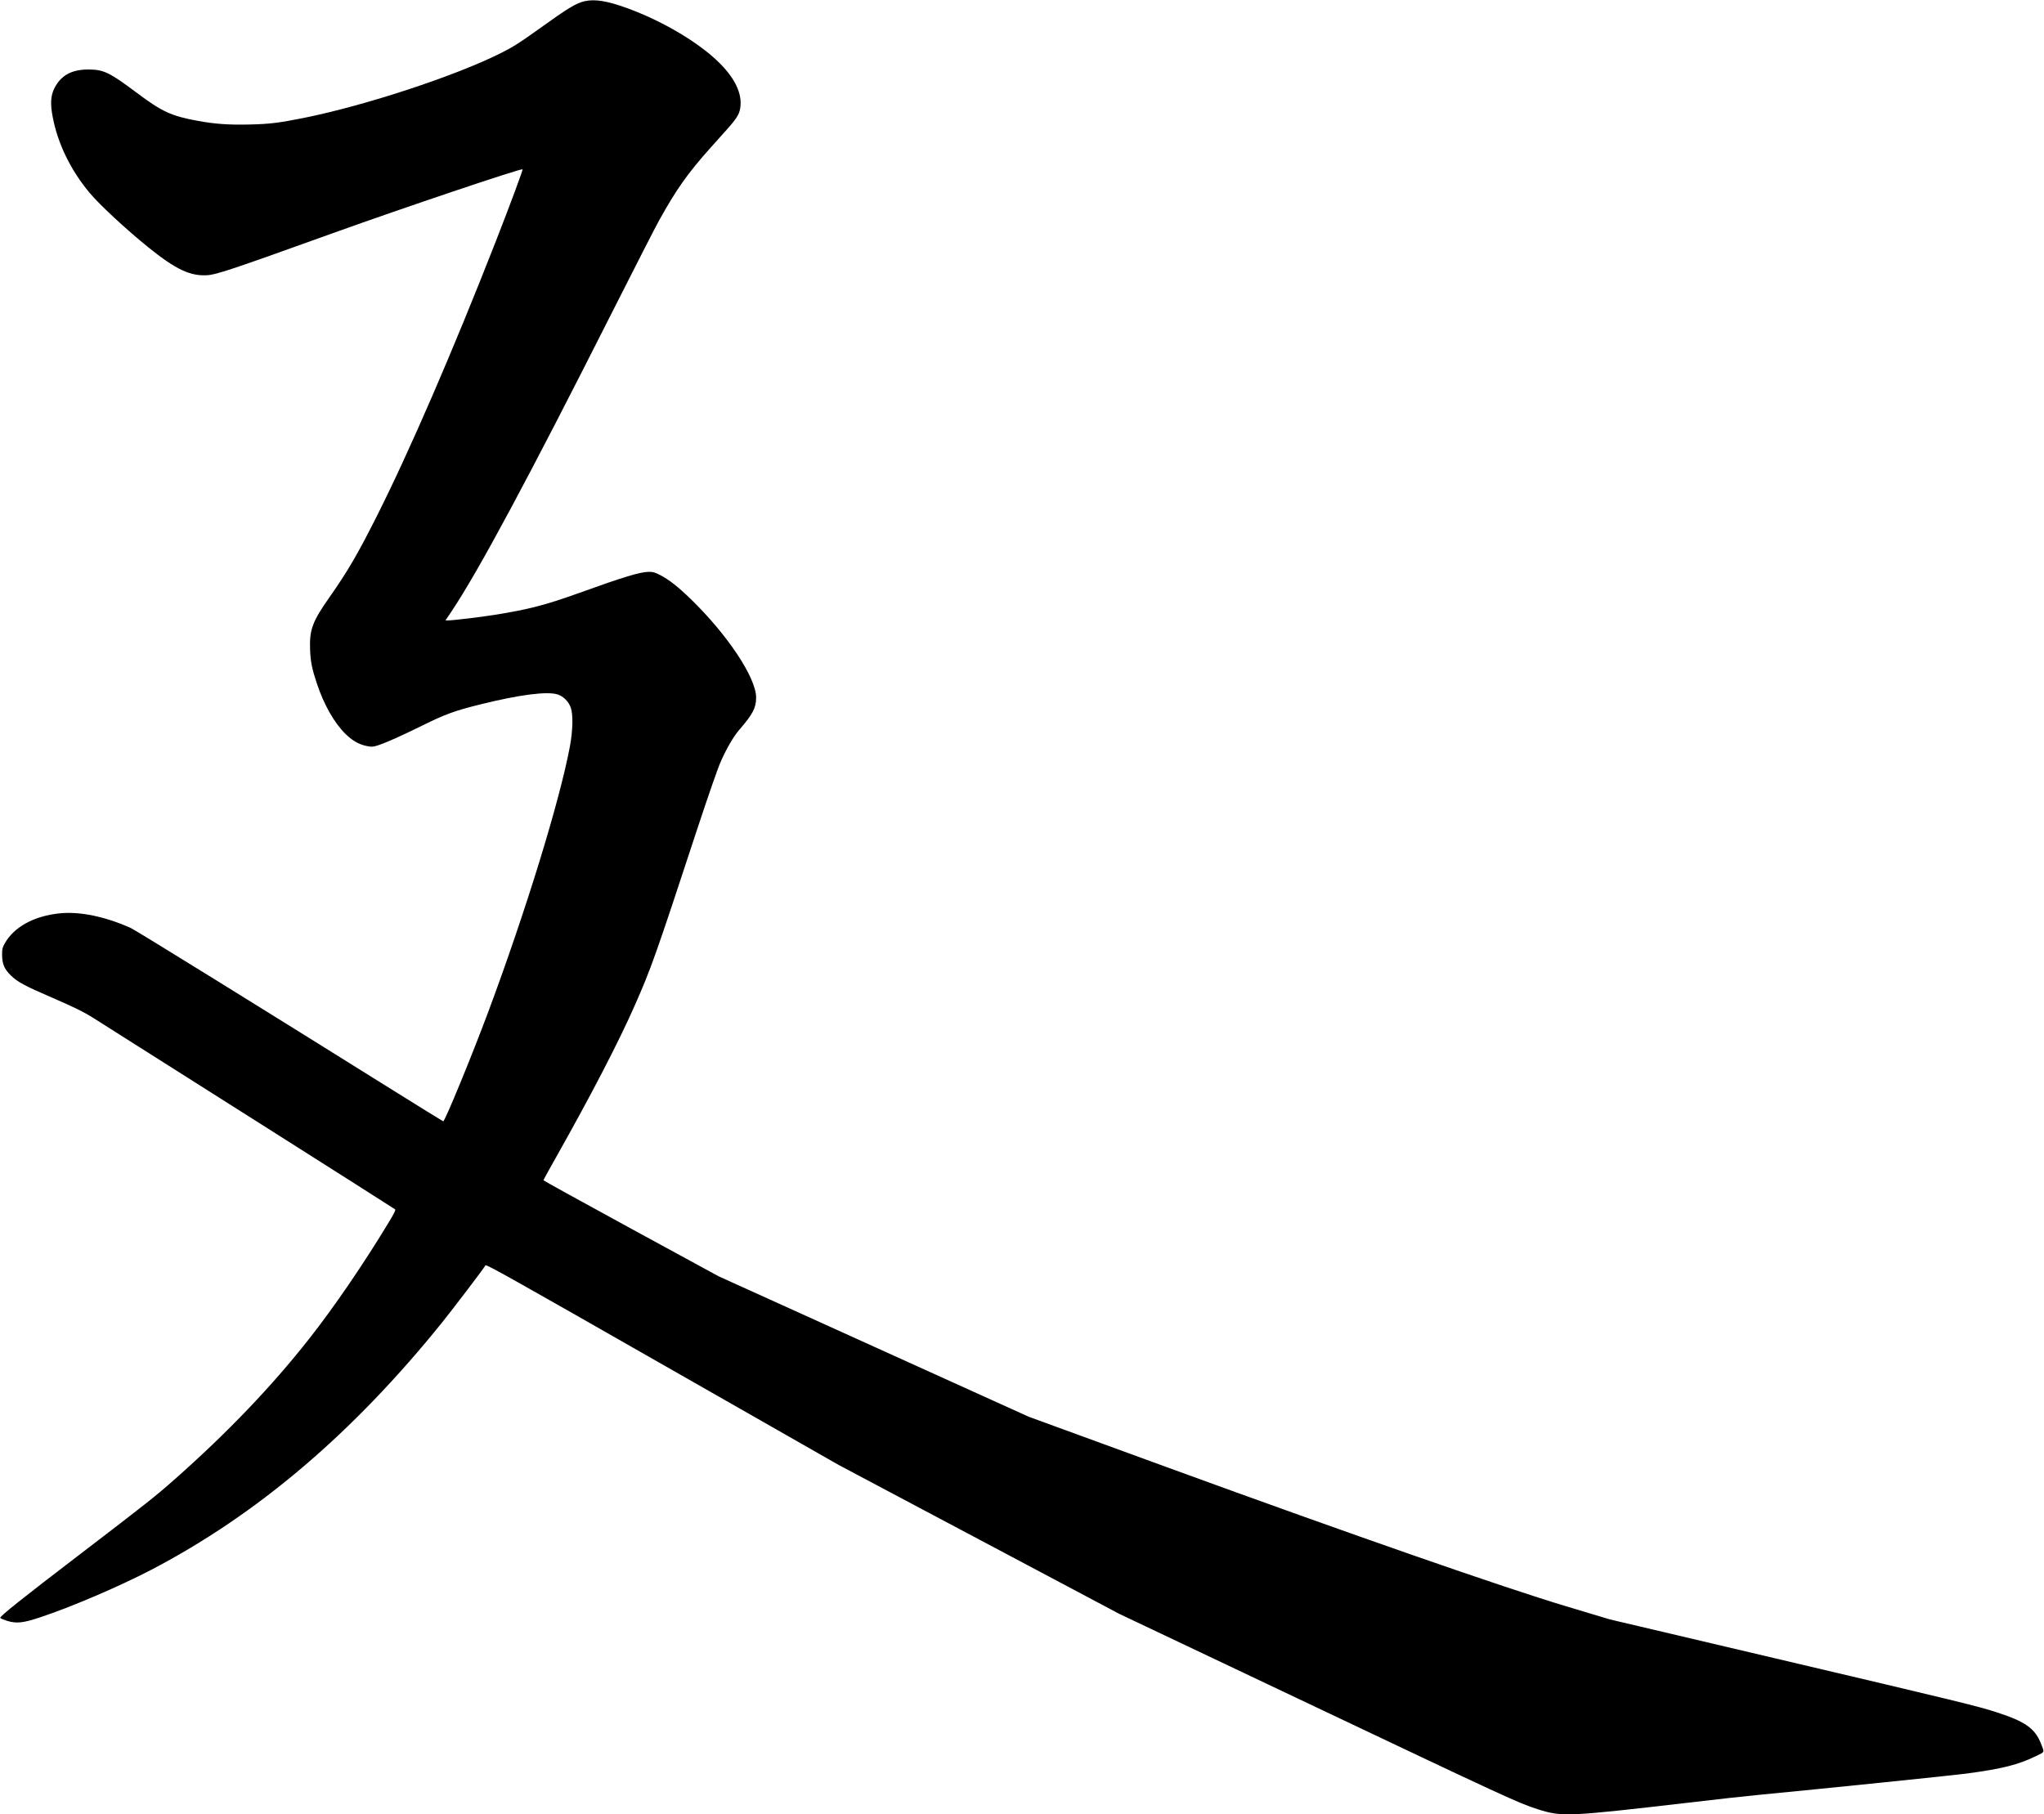 <svg xmlns="http://www.w3.org/2000/svg" xmlns:xlink="http://www.w3.org/1999/xlink" width="2441" height="2167" version="1.1" viewBox="0 0 2441 2167"><title>Slice 2</title><desc>Created with Sketch.</desc><g id="Page-1" fill="none" fill-rule="evenodd" stroke="none" stroke-width="1"><g id="Group" fill="#000" transform="translate(1220.3, 1083.5) scale(1, -1) translate(-1220.3, -1083.5) translate(0.3, 0)"><path id="Shape" d="M698.1,2165.6 C687.6,2163.2 678.5,2157.7 642.6,2131.9 C620.6,2116.1 612.1,2110.7 597.9,2103.6 C543,2076.1 435.9,2040.9 362.2,2026.1 C333.3,2020.3 321.5,2018.8 297.9,2018.3 C273,2017.7 256.3,2018.9 236.2,2022.6 C204.3,2028.4 193.2,2033.5 162.6,2056.5 C130.4,2080.6 123.3,2084 105.2,2084 C85,2084 72.2,2076.8 64.5,2061.3 C60.2,2052.4 59.6,2042.8 62.7,2027 C68.7,1995.4 84.1,1963.8 106.6,1936.8 C118.6,1922.4 151,1892.4 177.2,1871.3 C209.6,1845.2 227,1837 247.2,1838.3 C258.4,1839 277.1,1845.3 397.7,1888.7 C480.9,1918.6 621,1965.8 623.8,1964.8 C624.5,1964.5 608.6,1921.7 591.9,1879 C540.3,1747.1 488,1626.4 449.2,1549.5 C426.3,1504.1 414.8,1484.5 393.4,1454 C372.9,1424.9 369.1,1414.8 370,1391.5 C370.6,1376.3 372.2,1368.3 378.2,1350.4 C386.5,1325.4 398.8,1303.7 412.2,1290.5 C420.6,1282.2 428.8,1277.6 438.4,1275.8 C443.9,1274.8 445.3,1274.9 450.9,1276.7 C461.7,1280.3 478.2,1287.7 504.2,1300.5 C531.5,1314 542.9,1318.1 572.6,1325.5 C619.9,1337.3 653.5,1341.6 665.8,1337.5 C672.7,1335.2 678.8,1329 681.3,1321.9 C684.3,1313.4 683.8,1294.6 680.3,1275.5 C668.1,1210.2 627.6,1078.8 583,959 C563.2,905.9 530.9,827.3 529,827.7 C528.5,827.8 500.4,845.2 466.6,866.3 C319.8,958.1 161.2,1056.3 155.9,1058.6 C125.3,1072.3 94.9,1078.6 70.9,1076.1 C40,1072.9 16.2,1059.7 5.2,1039.9 C2.6,1035.2 2.2,1033.5 2.2,1027 C2.3,1015.6 4.6,1009.9 12.6,1002 C20.5,994.2 29,989.6 61.7,975.5 C88.2,964 100.1,958.2 111.7,950.8 C116.4,947.8 199,895.5 295.2,834.6 C391.5,773.6 470.8,723.2 471.5,722.6 C472.4,721.7 470.6,717.9 462.4,704.5 C433.3,656.5 398.3,605.3 369.3,568.5 C324.5,511.4 271.4,455.9 208.2,400 C185.8,380.2 173.3,370.3 97.7,312.5 C25.1,257 -0.6,236.5 -5.68416841e-14,234.6 C0.2,234 3.7,232.5 7.8,231.2 C19.2,227.6 27.1,228.4 47.7,235.3 C84.3,247.4 141.9,272 179.7,291.7 C306.9,358 420.9,454.9 527.7,587.5 C541.2,604.3 577.4,651.9 579.5,655.7 C580.4,657.1 609.7,640.7 790.8,537.3 L1001.2,417.3 L1168.7,328.4 L1336.2,239.5 L1548.7,138.7 C1801.3,18.8 1812.7,13.6 1836,6.1 C1865.1,-3.2 1871.3,-2.9 2016.9,14 C2049.7,17.9 2086.1,21.9 2097.9,23 C2171,30 2332.2,46.5 2347.7,48.6 C2391,54.4 2409.7,59.1 2431.5,69.7 C2441.9,74.8 2441.4,73.5 2437.1,84.5 C2429.9,102.5 2418.4,110.7 2385.2,121.5 C2362.5,129 2339.8,134.5 2119.2,186.4 L1922.2,232.8 L1870.2,248.4 C1795.2,270.9 1613.8,334.1 1396.2,413.5 L1228.1,474.9 L1043.1,558.7 L858.1,642.5 L753.4,699.5 C695.8,730.9 648.7,756.9 648.7,757.3 C648.7,757.8 656,771.1 664.9,786.8 C705.5,858.8 738.9,923.2 757.7,966 C777.3,1010.4 782.3,1024.4 832.6,1177.5 C846.5,1219.5 856.9,1249.4 860.5,1257.5 C867.6,1273.5 875.9,1287.6 882.7,1295.5 C898.6,1313.8 902.7,1321.6 902.7,1333.8 C902.7,1357.5 868.5,1409 824.1,1452 C809.3,1466.3 798.6,1474.7 788,1480.2 C781.9,1483.3 779.6,1484 774.8,1484 C764.4,1484 744.5,1478 689.7,1458.2 C650.9,1444.3 631,1439.1 590.2,1432.6 C573.5,1429.9 540.6,1426 534.9,1426 L531.7,1426 L538.7,1436.4 C570.9,1484.5 630.7,1595.8 731.7,1796 C758,1848 782.7,1896.4 786.7,1903.5 C807.7,1941.3 820.8,1959.8 848.3,1990.6 C853.7,1996.7 862.2,2006.1 867.1,2011.6 C879.3,2025.2 882.5,2030.3 883.7,2037.8 C886.4,2054.4 878,2072.7 859.2,2091.5 C834.9,2115.9 790.9,2142 748.3,2157.4 C724.9,2165.9 710.1,2168.3 698.1,2165.6 L698.1,2165.6 Z"/></g></g></svg>